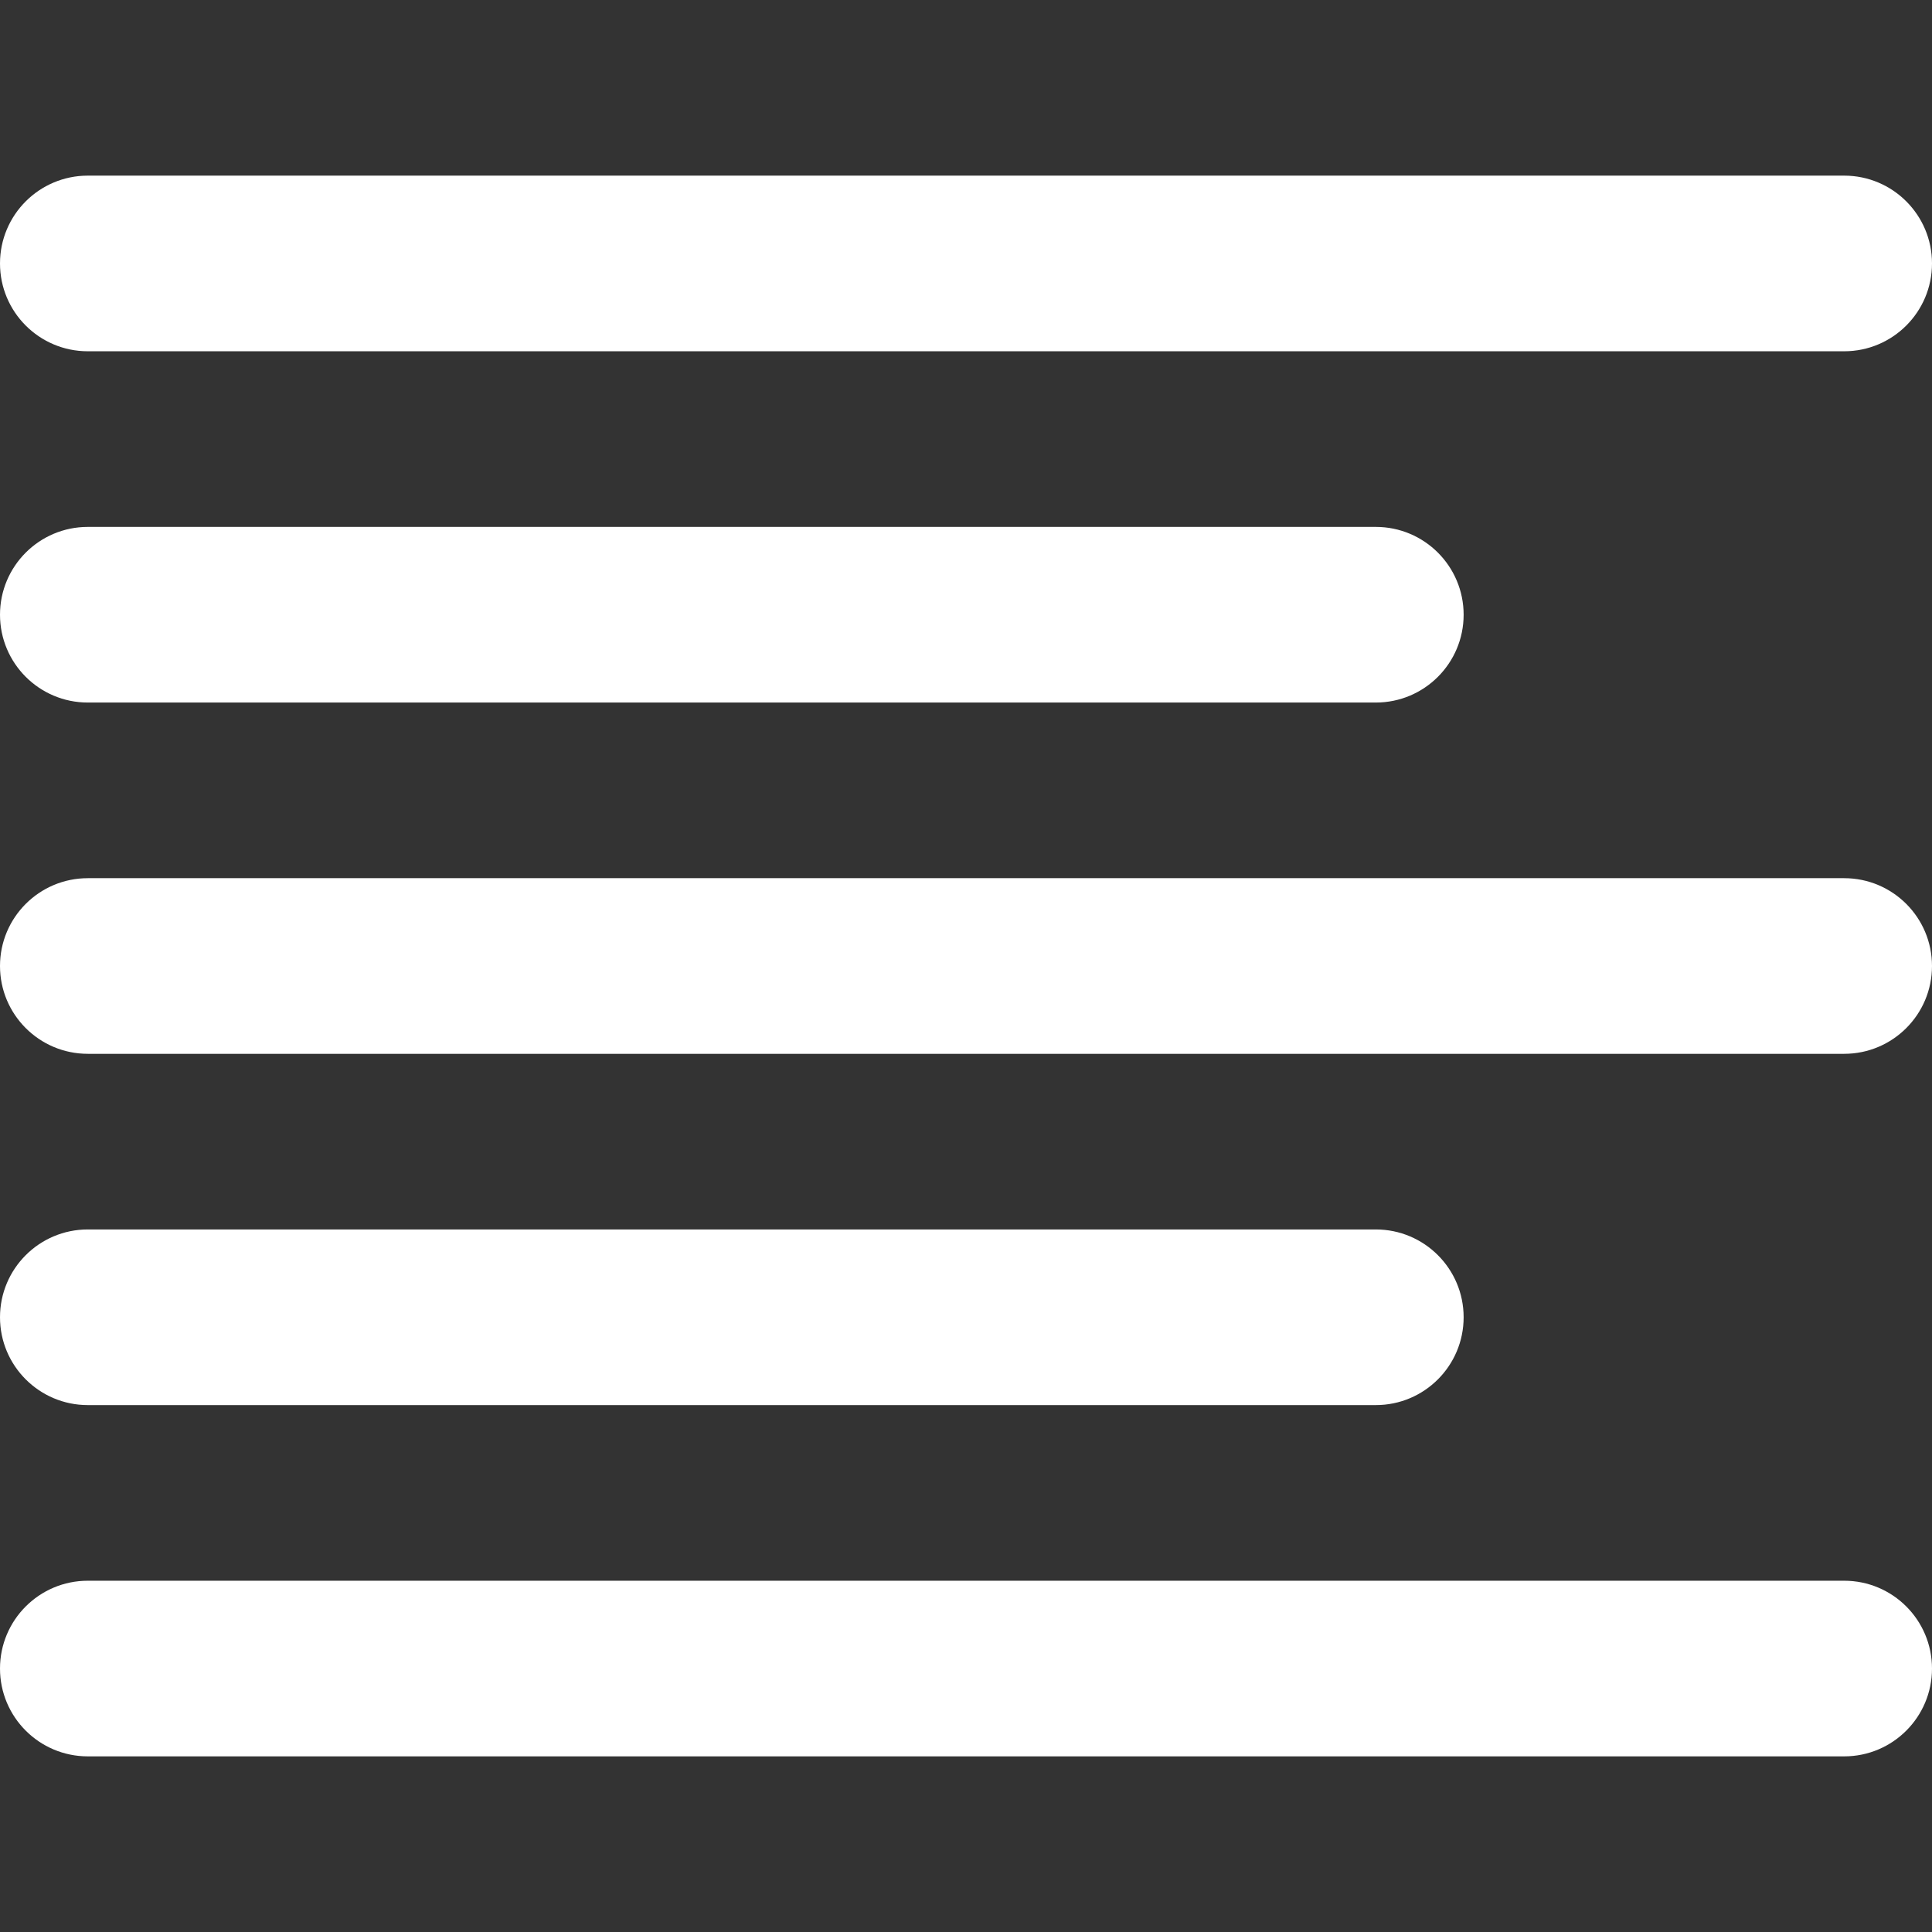 <?xml version="1.0" encoding="UTF-8" standalone="no"?>
<!-- Generator: Adobe Illustrator 19.0.0, SVG Export Plug-In . SVG Version: 6.00 Build 0)  -->

<svg
   xmlns:dc="http://purl.org/dc/elements/1.1/"
   xmlns:cc="http://creativecommons.org/ns#"
   xmlns:rdf="http://www.w3.org/1999/02/22-rdf-syntax-ns#"
   xmlns:svg="http://www.w3.org/2000/svg"
   xmlns="http://www.w3.org/2000/svg"
   xmlns:sodipodi="http://sodipodi.sourceforge.net/DTD/sodipodi-0.dtd"
   xmlns:inkscape="http://www.inkscape.org/namespaces/inkscape"
   version="1.1"
   id="Layer_1"
   x="0px"
   y="0px"
   viewBox="0 0 512 512"
   style="enable-background:new 0 0 512 512;"
   xml:space="preserve"
   sodipodi:docname="text.svg"
   inkscape:version="0.92.5 (2060ec1f9f, 2020-04-08)"><rect x="0" y="0" width="512" height="512" fill="#333333" stroke="none"/><defs
   id="defs47" /><sodipodi:namedview
   pagecolor="#ffffff"
   bordercolor="#666666"
   borderopacity="1"
   objecttolerance="10"
   gridtolerance="10"
   guidetolerance="10"
   inkscape:pageopacity="0"
   inkscape:pageshadow="2"
   inkscape:window-width="1848"
   inkscape:window-height="1025"
   id="namedview45"
   showgrid="false"
   inkscape:zoom="0.4609375"
   inkscape:cx="380.74576"
   inkscape:cy="256"
   inkscape:window-x="72"
   inkscape:window-y="27"
   inkscape:window-maximized="1"
   inkscape:current-layer="Layer_1" />
<g
   id="g12"
   style="fill:#ffffff"
   inkscape:export-filename="/home/dobm/Documents/Projects/Suki_ROV/Control pictures/text.svg.png"
   inkscape:export-xdpi="144.89999"
   inkscape:export-ydpi="144.89999">
	<path
   style="fill:#ffffff"
   d="M23.273,93.091h465.455c12.853,0,23.273-10.42,23.273-23.273s-10.42-23.273-23.273-23.273H23.273   C10.42,46.545,0,56.965,0,69.818S10.42,93.091,23.273,93.091z"
   id="path2" />
	<path
   style="fill:#ffffff"
   d="M23.273,186.182h341.333c12.853,0,23.273-10.42,23.273-23.273c0-12.853-10.42-23.273-23.273-23.273   H23.273C10.42,139.636,0,150.056,0,162.909C0,175.762,10.42,186.182,23.273,186.182z"
   id="path4" />
	<path
   style="fill:#ffffff"
   d="M23.273,279.273h465.455C501.58,279.273,512,268.853,512,256c0-12.853-10.42-23.273-23.273-23.273   H23.273C10.42,232.727,0,243.147,0,256C0,268.853,10.42,279.273,23.273,279.273z"
   id="path6" />
	<path
   style="fill:#ffffff"
   d="M23.273,465.455h465.455c12.853,0,23.273-10.42,23.273-23.273c0-12.853-10.42-23.273-23.273-23.273   H23.273C10.42,418.909,0,429.329,0,442.182C0,455.035,10.42,465.455,23.273,465.455z"
   id="path8" />
	<path
   style="fill:#ffffff"
   d="M23.273,372.364h341.333c12.853,0,23.273-10.42,23.273-23.273c0-12.853-10.42-23.273-23.273-23.273   H23.273C10.42,325.818,0,336.238,0,349.091C0,361.944,10.42,372.364,23.273,372.364z"
   id="path10" />
</g>
<g
   id="g14">
</g>
<g
   id="g16">
</g>
<g
   id="g18">
</g>
<g
   id="g20">
</g>
<g
   id="g22">
</g>
<g
   id="g24">
</g>
<g
   id="g26">
</g>
<g
   id="g28">
</g>
<g
   id="g30">
</g>
<g
   id="g32">
</g>
<g
   id="g34">
</g>
<g
   id="g36">
</g>
<g
   id="g38">
</g>
<g
   id="g40">
</g>
<g
   id="g42">
</g>
</svg>
